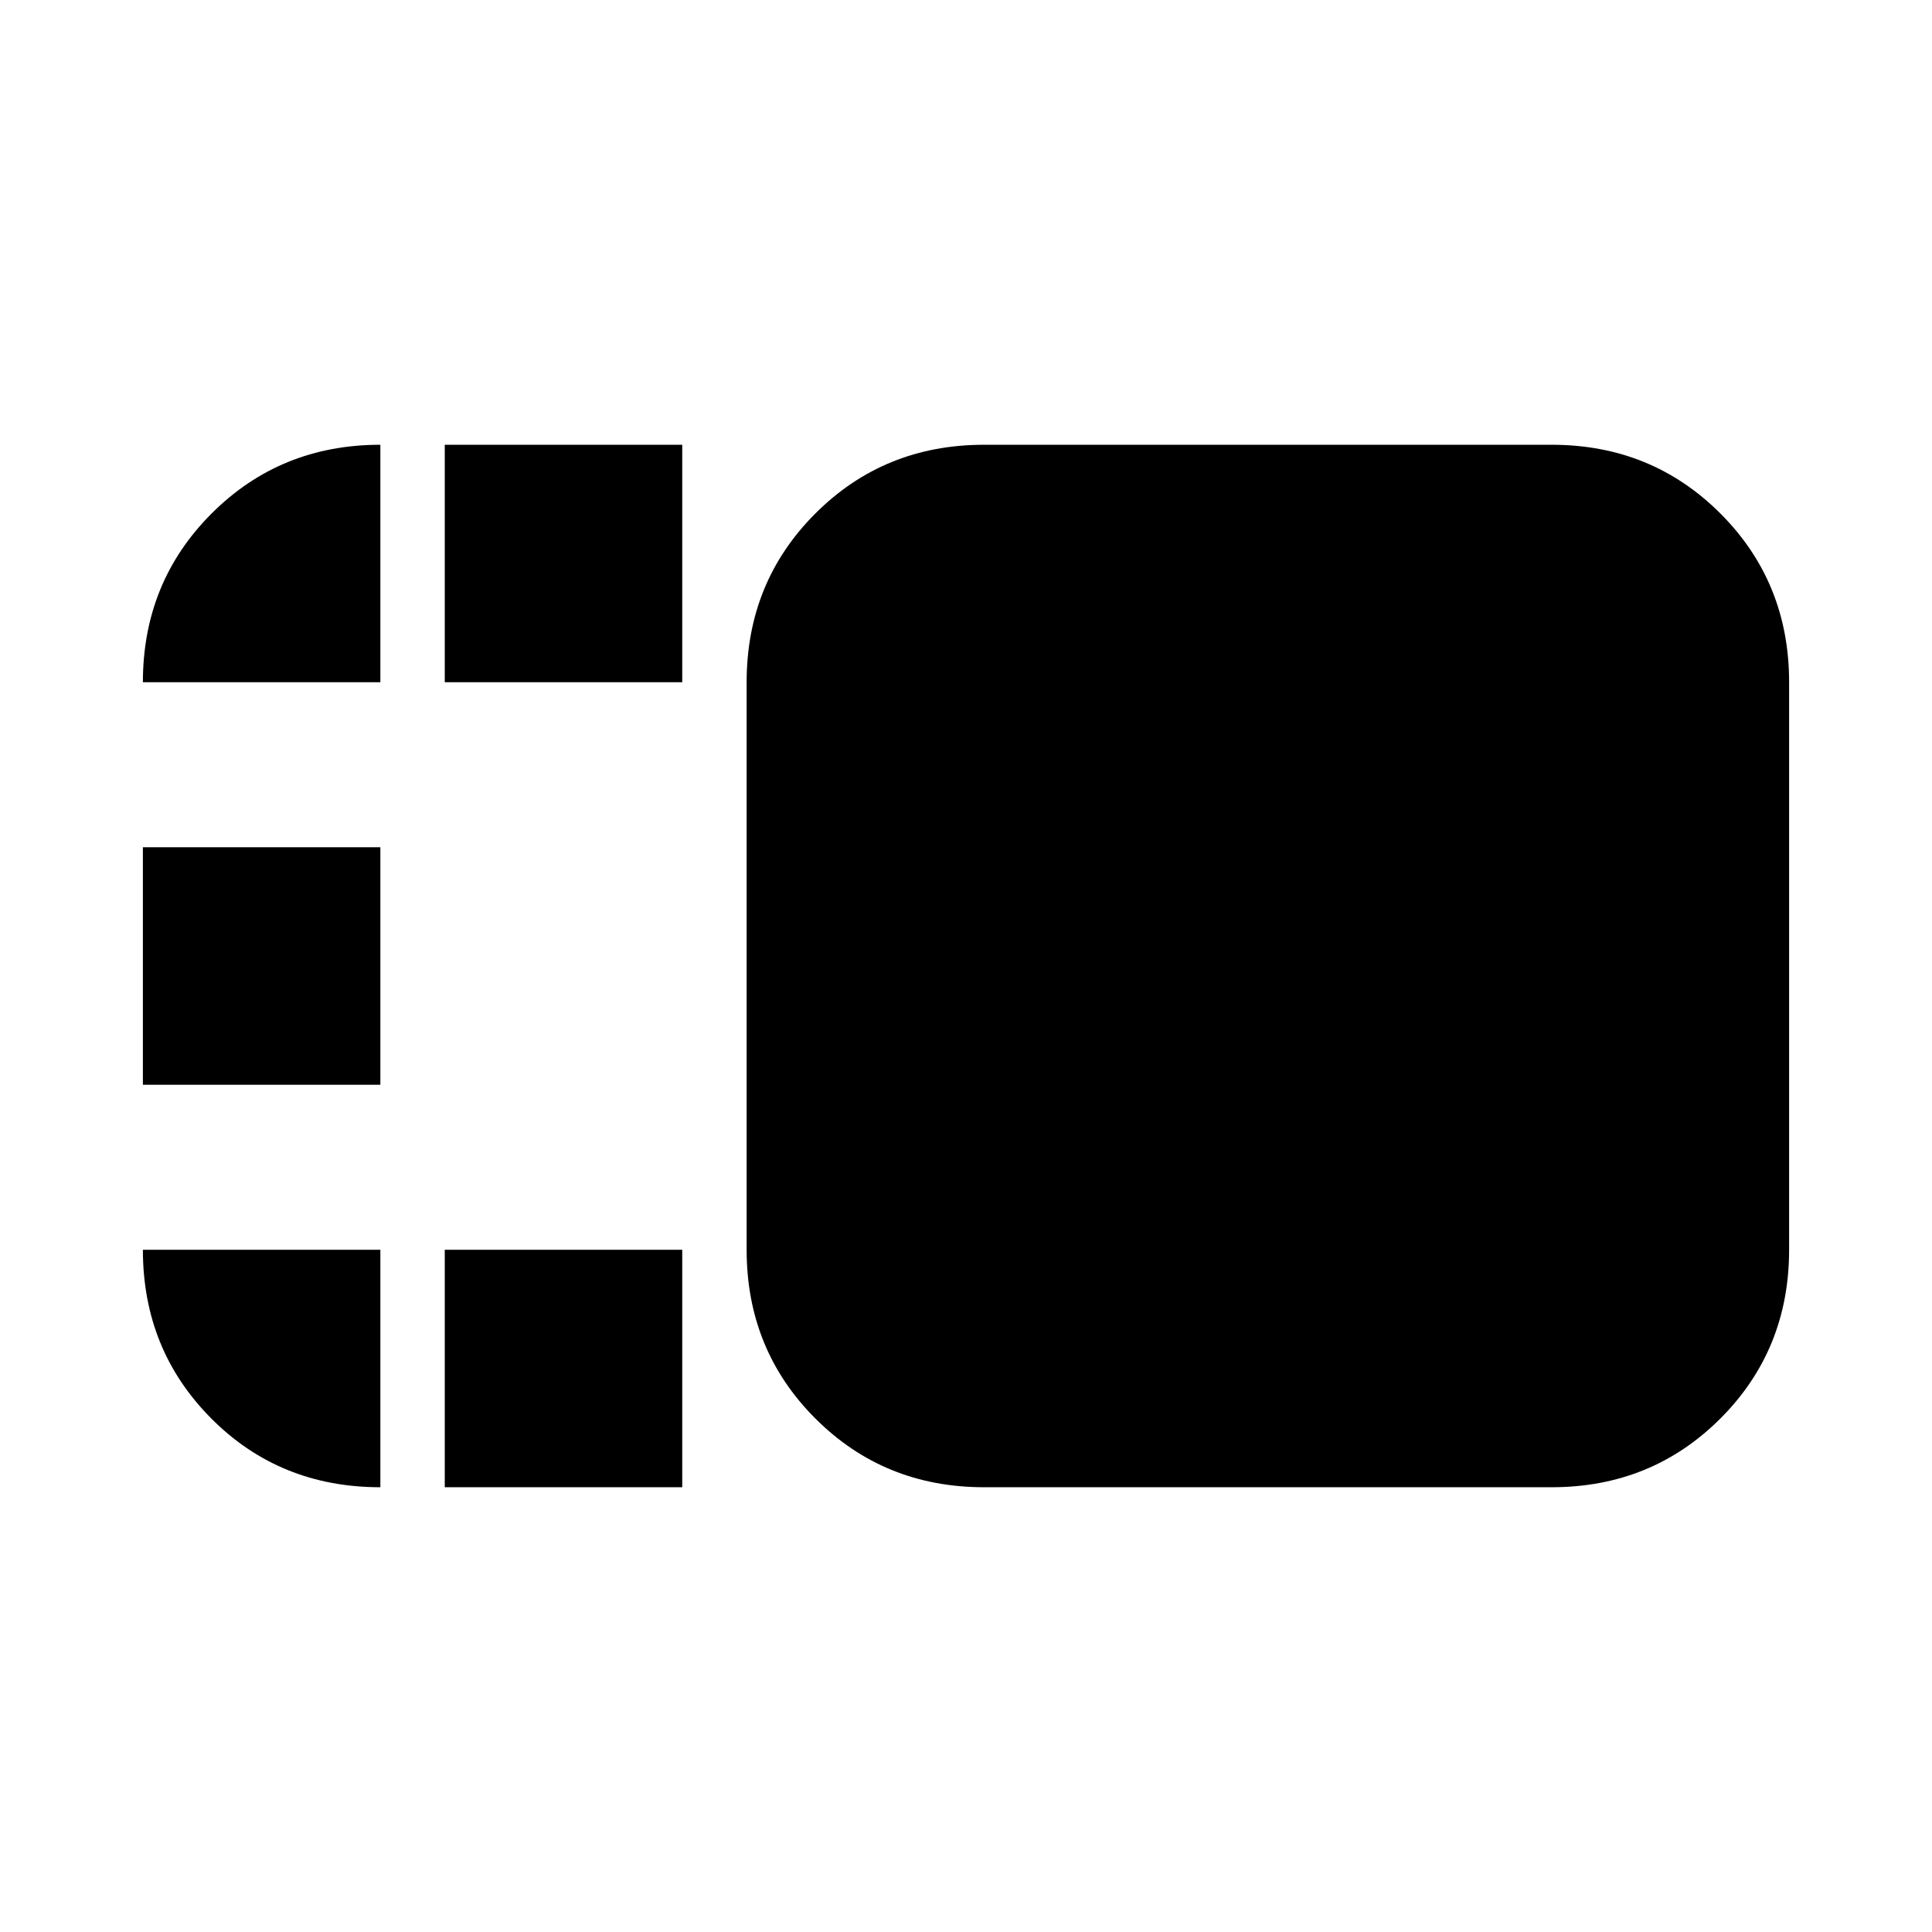 <svg xmlns="http://www.w3.org/2000/svg" height="20" viewBox="0 -960 960 960" width="20"><path d="M371-621q0-49.7 34.15-83.85Q439.3-739 489-739h282q49.7 0 83.85 34.15Q889-670.7 889-621v282q0 49.7-34.15 83.85Q820.7-221 771-221H489q-49.7 0-83.85-34.15Q371-289.3 371-339v-282ZM221-221v-118h118v118H221Zm0-400v-118h118v118H221ZM71-421v-118h118v118H71Zm0 82h118v118q-50 0-84-34.15T71-339Zm0-282q0-49.7 34.15-83.85Q139.3-739 189-739v118H71Z"/></svg>